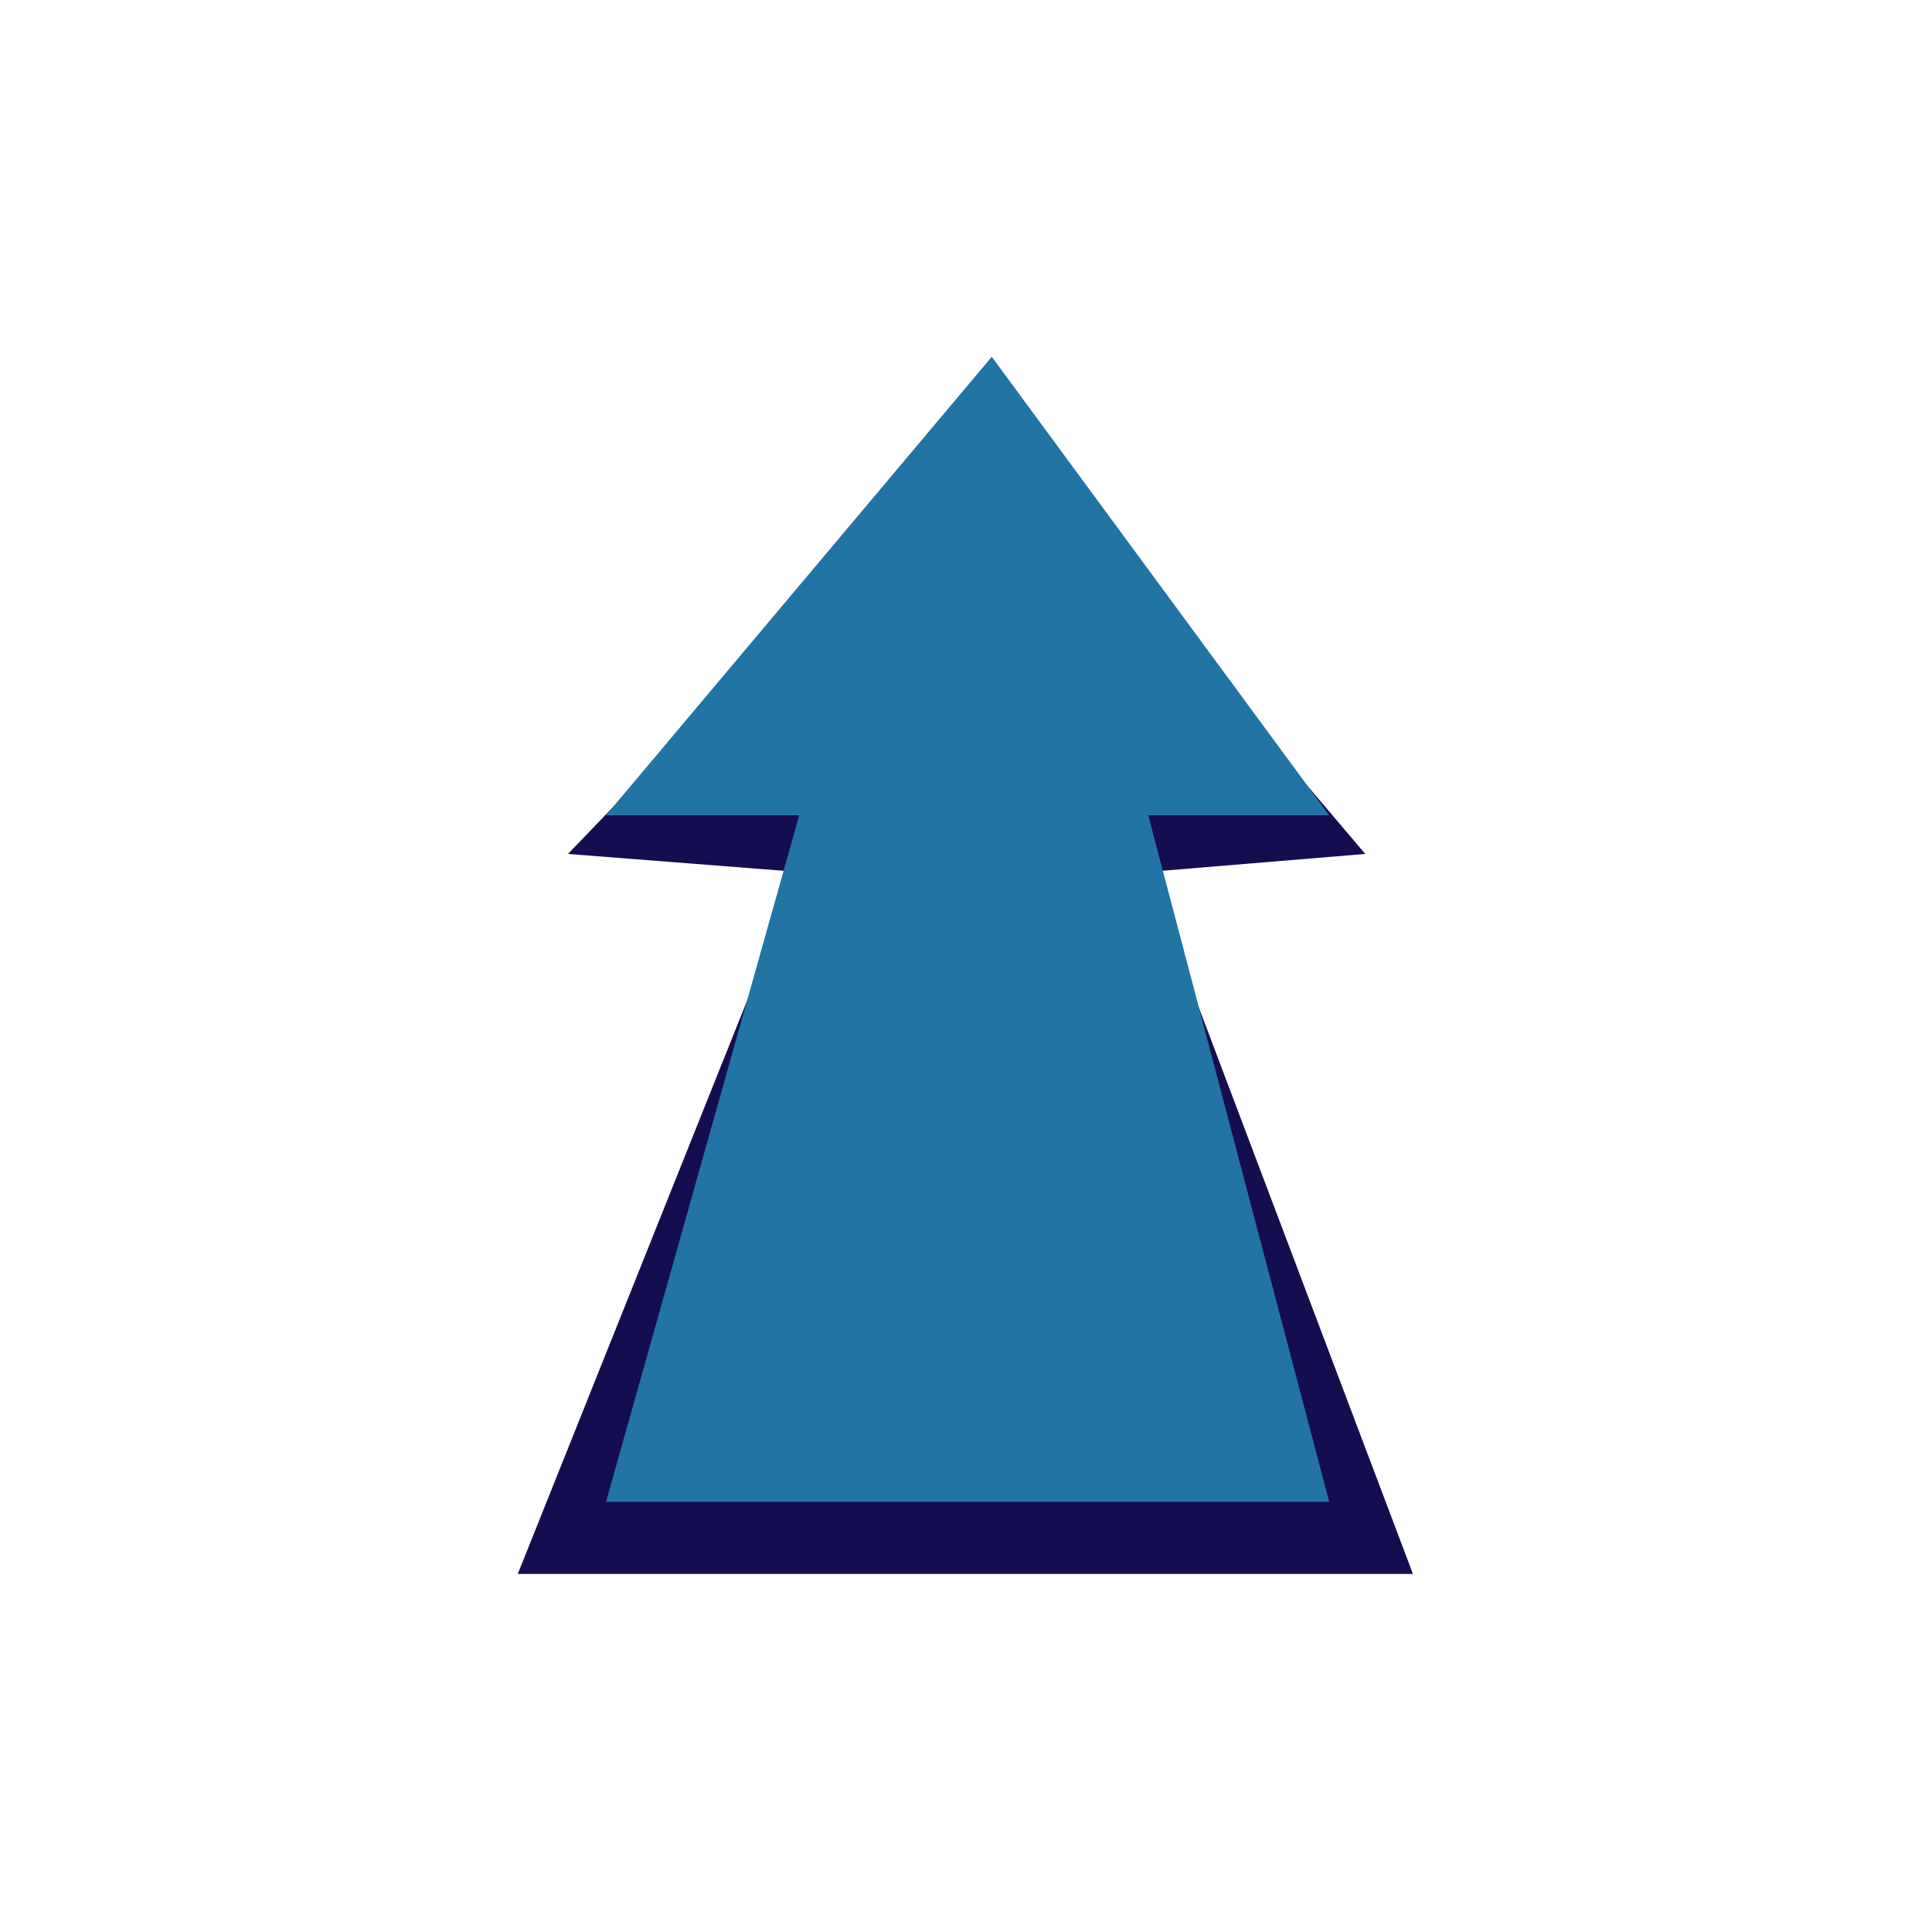 <svg width="1500" height="1500" viewBox="0 0 1500 1500" fill="none" xmlns="http://www.w3.org/2000/svg">
<path d="M769.5 321L441 663L620 677L402 1222H1097L891 677L1060 663L769.5 321Z" fill="#140D4F"/>
<path d="M770 277L470.5 633H620.5L470.5 1166H1032L891.5 633H1032L770 277Z" fill="#2274A5"/>
</svg>
